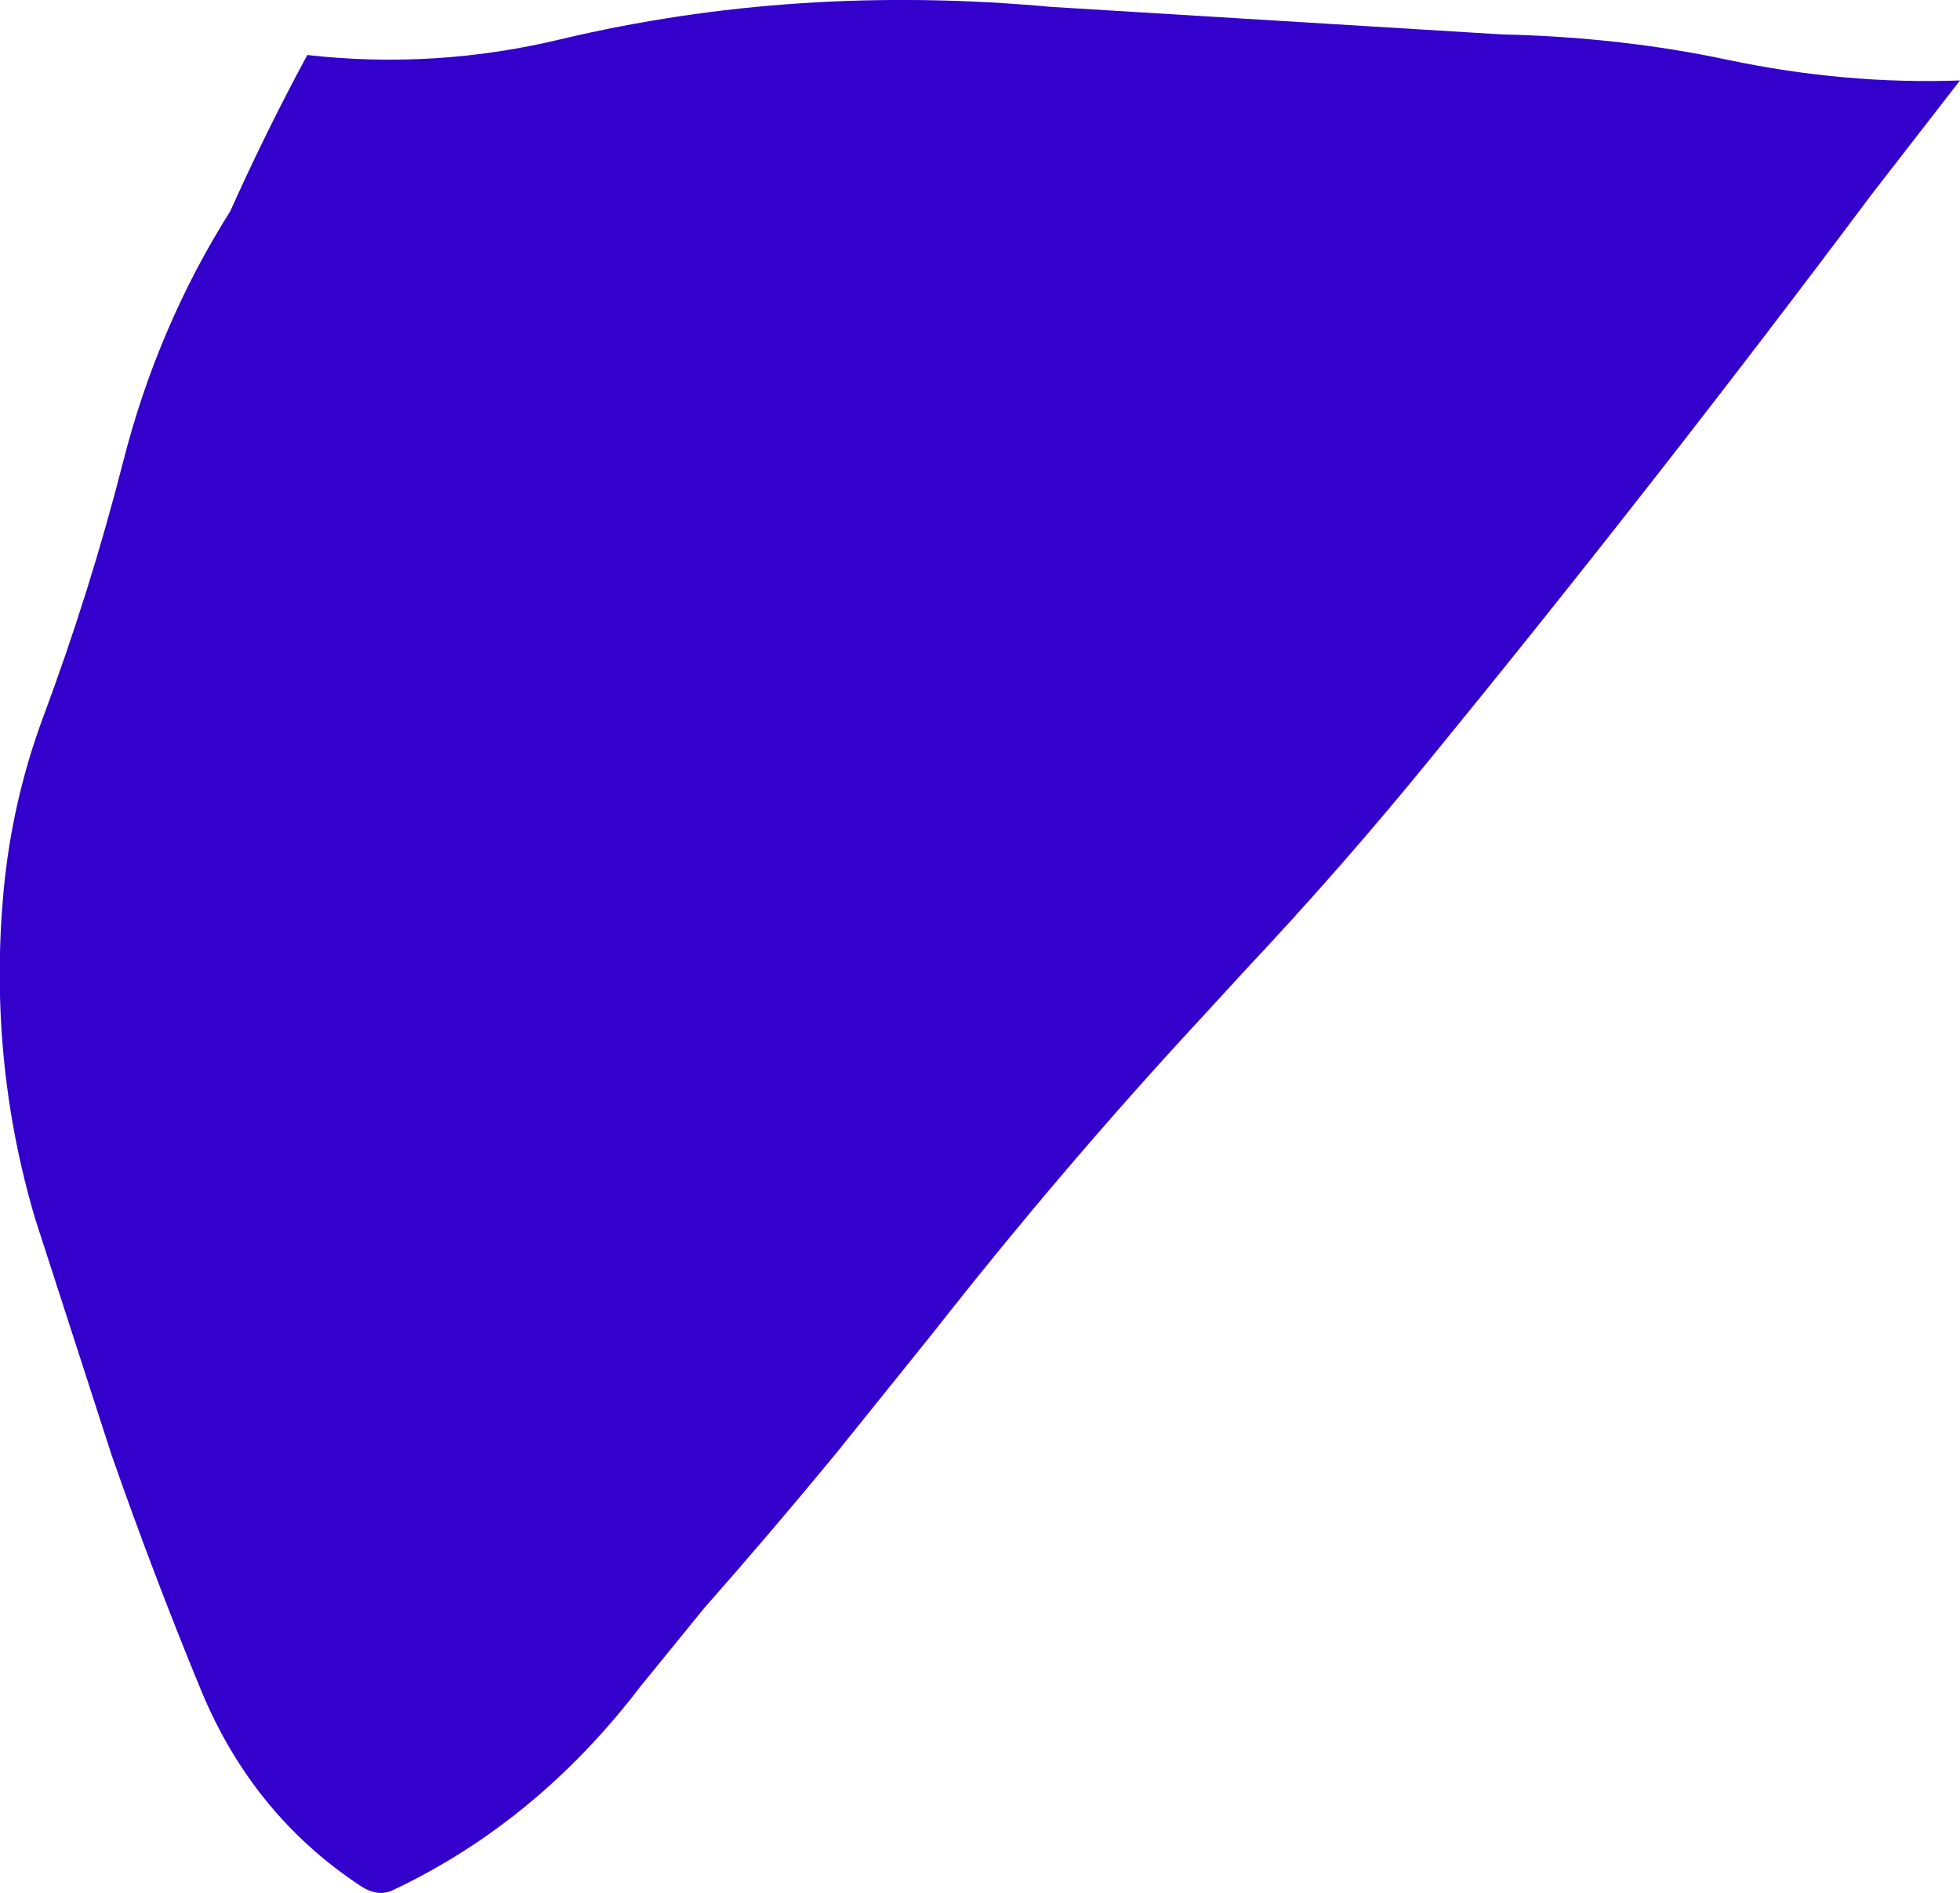 <?xml version="1.0" encoding="UTF-8" standalone="no"?>
<svg xmlns:xlink="http://www.w3.org/1999/xlink" height="137.65px" width="142.55px" xmlns="http://www.w3.org/2000/svg">
  <g transform="matrix(1.0, 0.0, 0.0, 1.0, 128.5, -23.25)">
    <path d="M7.65 37.35 Q-7.95 58.2 -24.5 78.45 -30.85 86.25 -37.85 93.7 L-41.25 97.4 Q-51.25 108.2 -60.55 120.05 L-67.75 129.0 Q-72.45 134.7 -77.3 140.2 L-81.9 145.85 Q-89.45 155.75 -99.95 160.7 -101.0 161.2 -102.25 160.4 -110.15 155.2 -113.9 146.1 -117.4 137.6 -120.4 129.0 L-125.95 111.85 Q-129.35 100.35 -128.25 88.15 -127.65 81.6 -125.4 75.5 -121.95 66.25 -119.55 56.85 -117.05 47.0 -111.75 38.6 -109.15 32.8 -106.15 27.25 -96.85 28.3 -87.7 26.1 -70.65 22.05 -52.05 23.75 L-19.3 25.75 Q-10.6 25.95 -2.85 27.6 5.7 29.4 14.05 29.1 L7.65 37.35" fill="#3300cc" fill-rule="evenodd" stroke="none"/>
  </g>
</svg>
